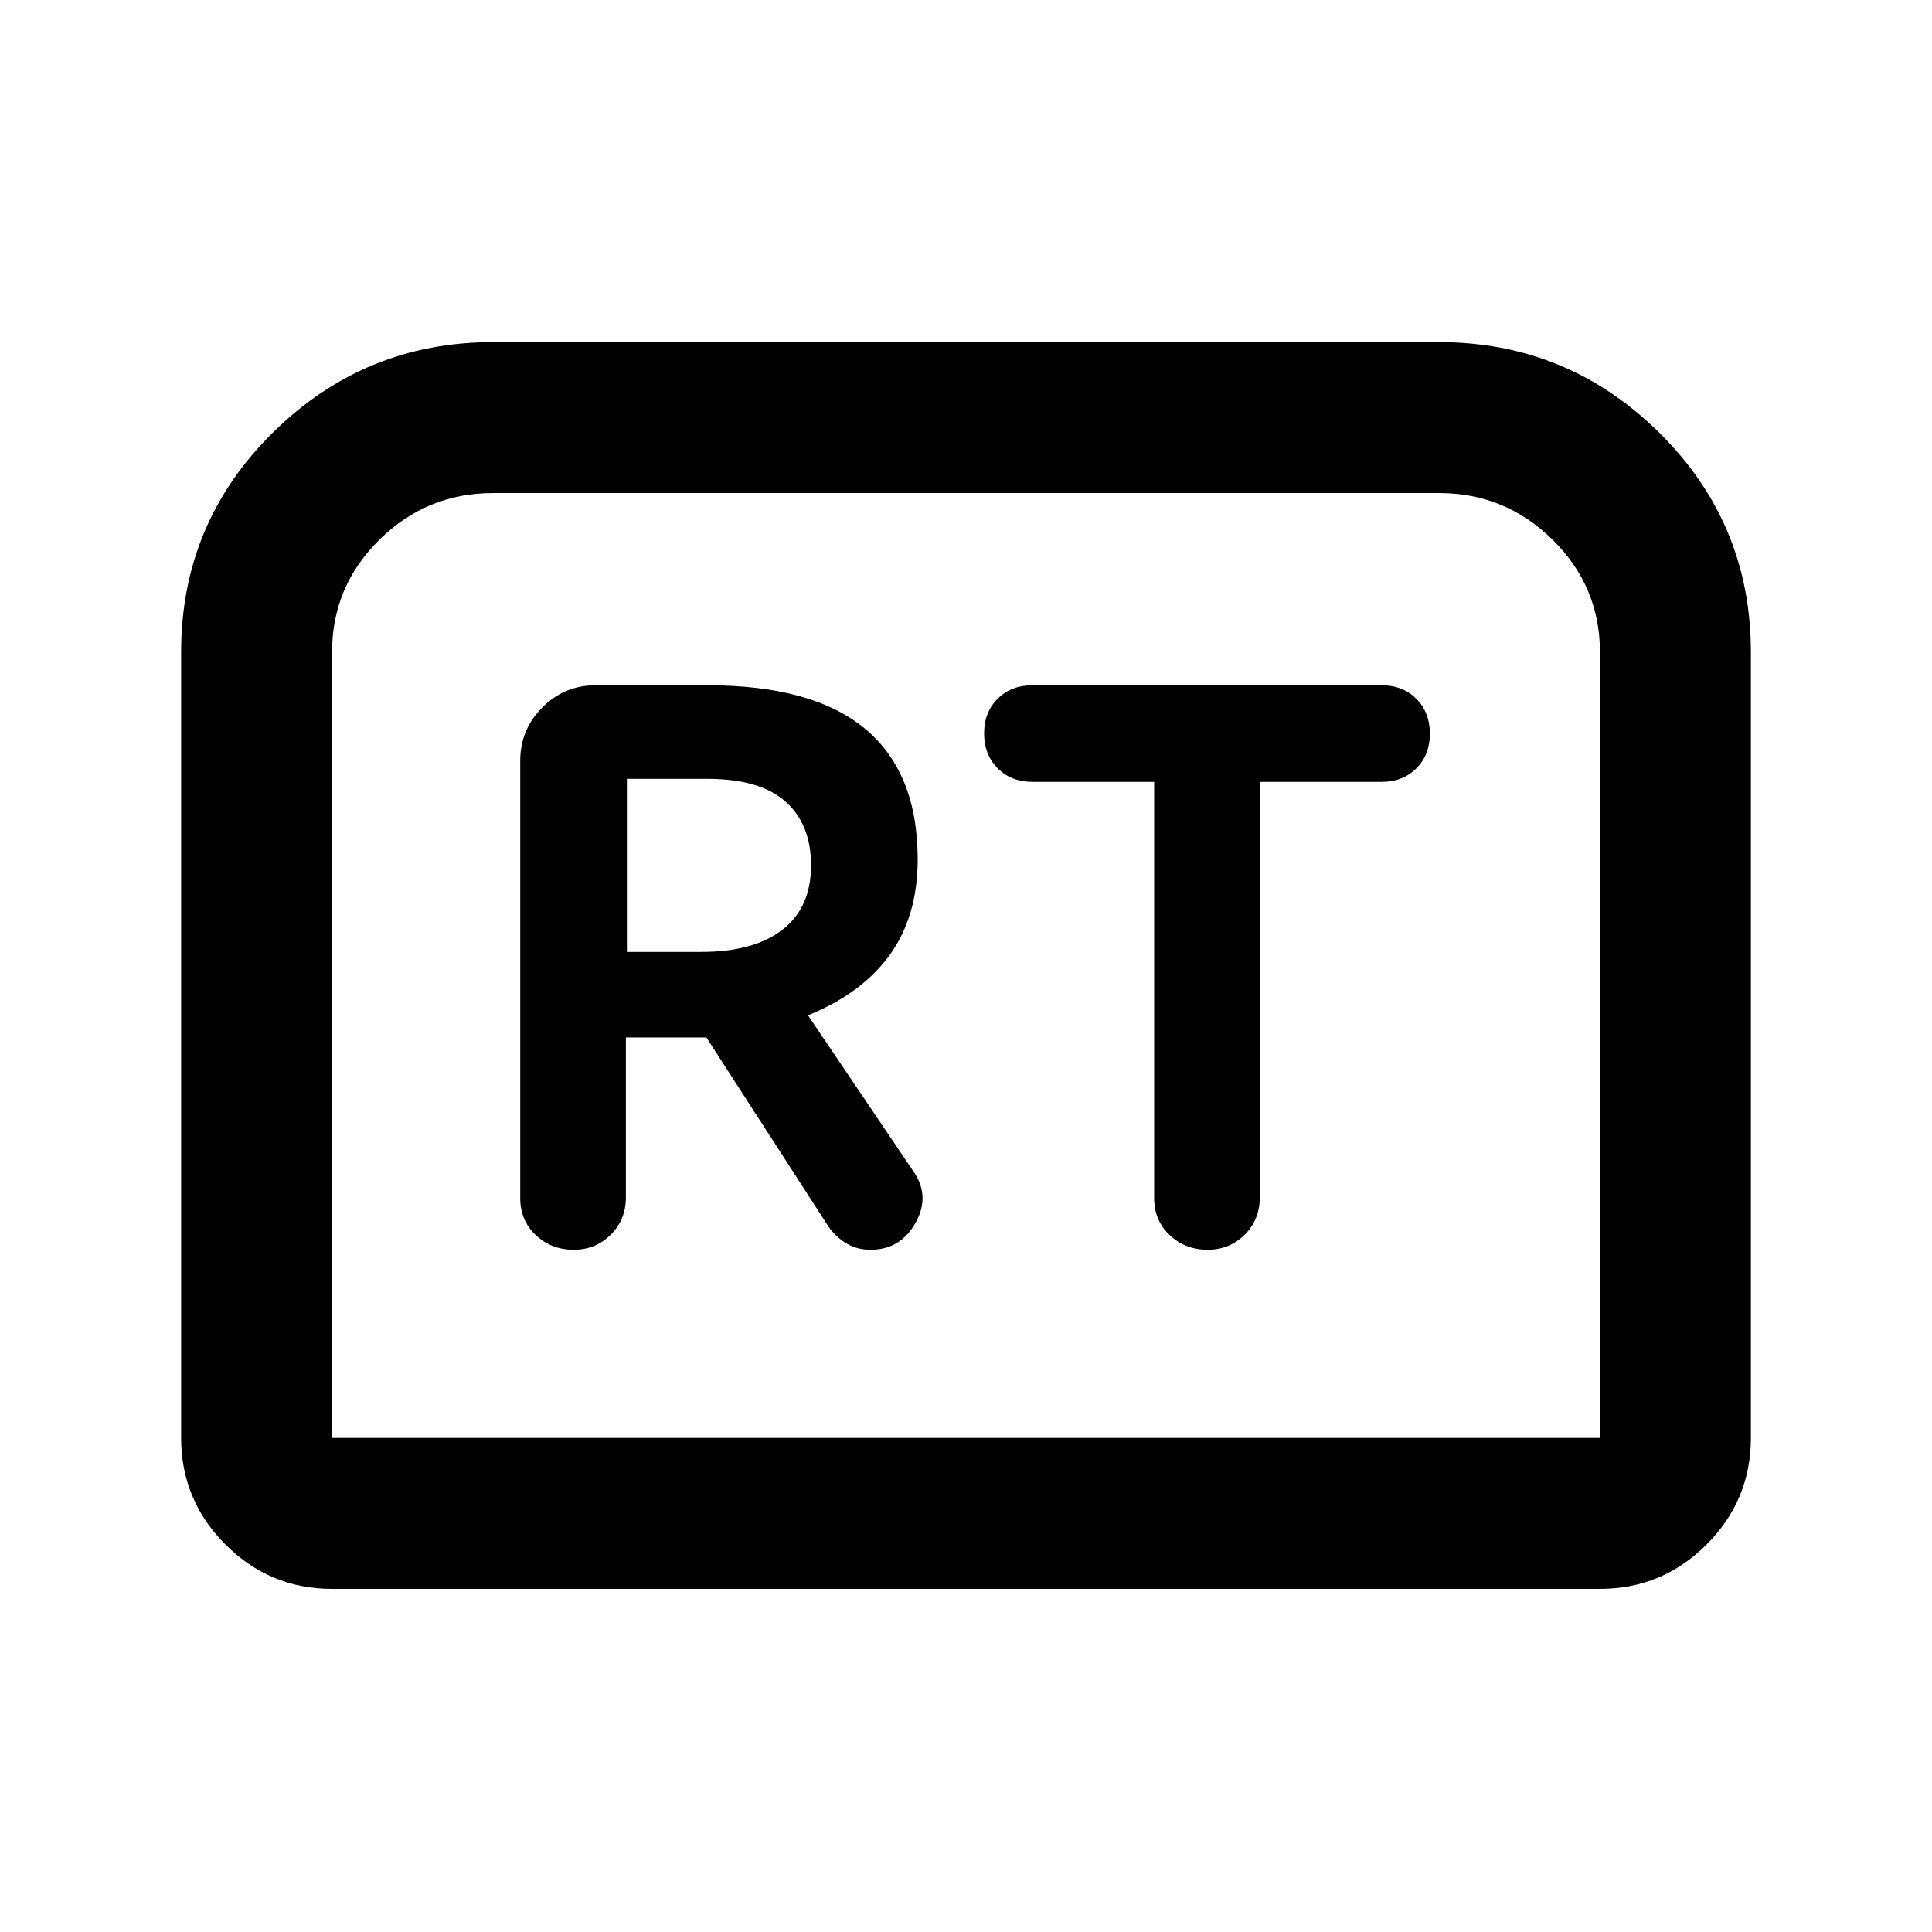 <svg xmlns="http://www.w3.org/2000/svg" height="24" viewBox="0 -960 960 960" width="24"><path d="M285-339q11 0 18.5-7.5T311-365v-79.5h40l61 94.5q3.73 5 8.87 8 5.13 3 11.63 3 15 0 22.5-13.5t-1.5-26l-52-77q27-11 40.75-30.2T456-533q0-43-26-64.75t-78.5-21.75H296q-15.5 0-26.5 11t-11 26.5v217.28q0 11.22 7.75 18.47Q274-339 285-339Zm26.5-148v-86h40q26 0 38.75 11.24T403-530q0 21.02-14.25 32.01Q374.5-487 348.5-487h-37ZM600-339q11 0 18.5-7.5t7.5-18.68V-571.5h60.5q10.56 0 17.28-6.71 6.72-6.71 6.72-17.25t-6.72-17.29q-6.72-6.75-17.28-6.75H513q-10.56 0-17.28 6.71-6.72 6.71-6.72 17.25t6.72 17.29q6.72 6.75 17.28 6.75h60.5v206.79q0 11.21 7.75 18.46T600-339ZM90-245.5V-636q0-64 45.53-109T245-790h470q63.94 0 109.47 45T870-636v390.5q0 30.94-22.03 52.97Q825.94-170.5 795-170.5H165q-30.94 0-52.97-22.03Q90-214.56 90-245.5Zm75 0h630V-636q0-32.59-23.5-55.79Q748-715 715-715H245q-33 0-56.5 23.21Q165-668.59 165-636v390.5Zm0 0h630-630Z"/></svg>